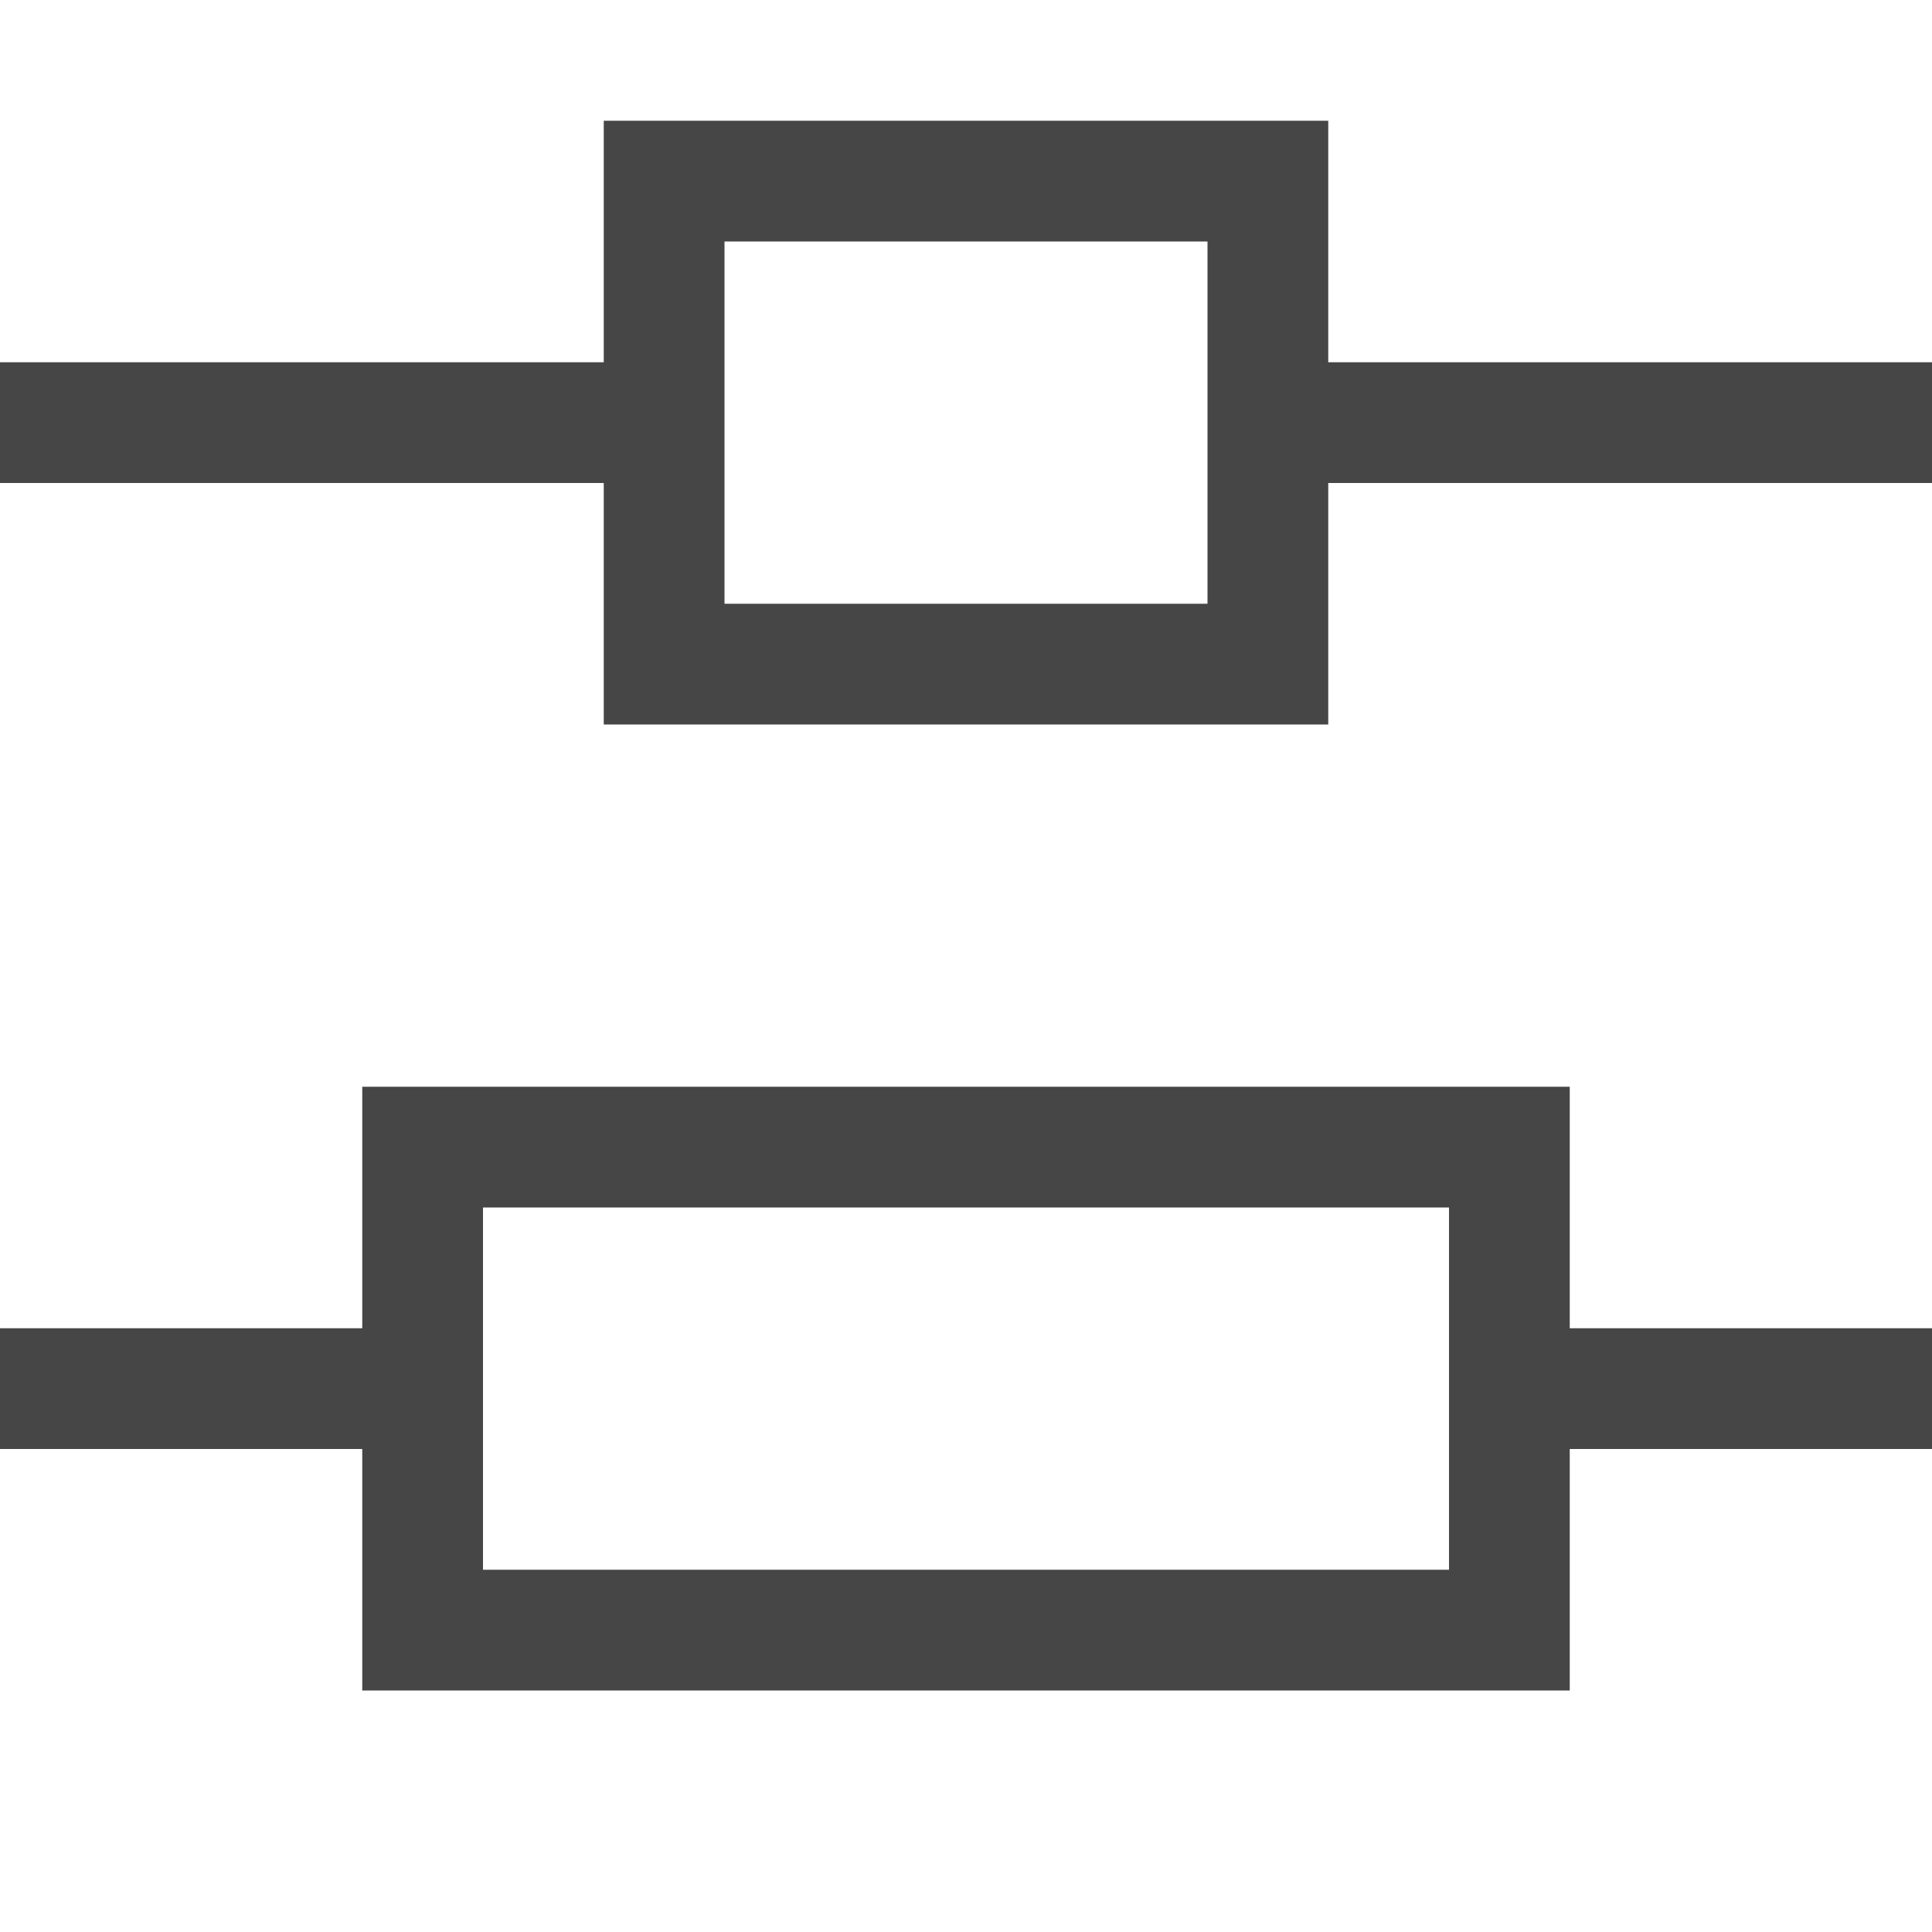 <svg version="1.1" id="Artwork" xmlns="http://www.w3.org/2000/svg" xmlns:xlink="http://www.w3.org/1999/xlink" x="0px" y="0px"
	 width="16px" height="16px" viewBox="0 0 16 16" enable-background="new 0 0 16 16" xml:space="preserve">
<path class="aw-theme-iconOutline" fill="#464646" d="M16,3h-5V1H5v2H0v1h5v2h6V4h5V3z M10,5H6V2h4V5z"/>
<path class="aw-theme-iconOutline" fill="#464646" d="M16,11h-3V9H3v2H0v1h3v2h10v-2h3V11z M12,13H4v-3h8V13z"/>
</svg>
